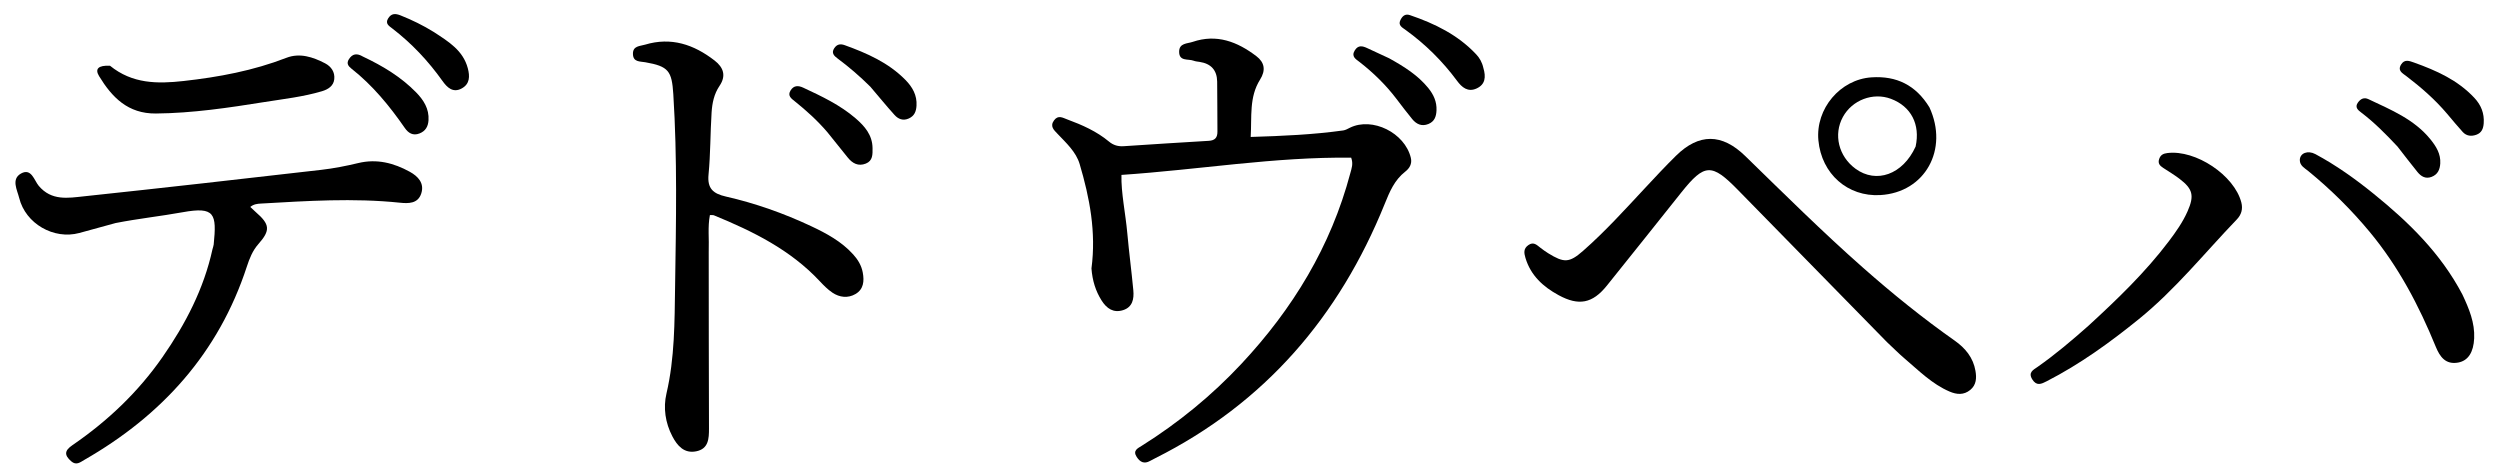 <svg enable-background="new 0 0 1024 192" viewBox="0 0 1024 192" xmlns="http://www.w3.org/2000/svg"><path d="m447.064 109.963c1.972-14.939-.746-28.953-4.826-42.736-1.492-5.039-5.512-8.652-9.069-12.409-1.488-1.571-3.256-3.076-1.404-5.557 1.69-2.263 3.527-1.031 5.36-.355 6.121 2.256 12.061 4.881 17.128 9.095 1.791 1.49 3.719 2.034 5.995 1.884 11.626-.769 23.253-1.525 34.884-2.203 2.53-.147 3.552-1.327 3.53-3.774-.064-6.831-.015-13.663-.111-20.493-.066-4.693-2.553-7.364-7.187-8.061-.823-.124-1.682-.189-2.447-.482-2.232-.855-5.986.401-5.939-3.748.04-3.516 3.332-3.221 5.521-3.968 9.856-3.364 18.335-.065 26.099 5.843 3.392 2.581 3.937 5.783 1.51 9.633-4.514 7.162-3.326 15.222-3.827 23.463 13.145-.404 25.561-.948 37.901-2.667.956-.133 1.871-.683 2.765-1.121 9.178-4.498 22.444 2.075 24.926 12.313.609 2.513-.573 4.343-2.283 5.677-4.431 3.454-6.419 8.282-8.439 13.278-18.634 46.083-49.069 81.565-93.875 104.061-.744.374-1.487.752-2.213 1.16-2.383 1.341-4.069.52-5.461-1.615-1.728-2.651.382-3.535 2.048-4.581 15.036-9.442 28.679-20.587 40.806-33.554 21.051-22.512 36.687-48.135 44.638-78.14.505-1.905 1.281-3.786.346-6.319-31.263-.389-62.29 4.911-94.094 7.055-.186 7.341 1.654 15.621 2.407 23.976.702 7.78 1.73 15.531 2.458 23.309.328 3.504-.315 6.901-4.23 8.118-3.911 1.216-6.675-.65-8.773-3.975-2.46-3.901-3.763-8.128-4.144-13.105z"/><path d="m47.32 91.367c-5.223 1.397-10.022 2.765-14.839 4.067-10.415 2.815-22.01-3.776-24.626-14.357-.808-3.269-3.349-7.698.739-9.997 4.259-2.396 5.417 2.826 7.263 5.027 5.247 6.256 12.07 4.99 18.535 4.304 32.403-3.437 64.781-7.119 97.154-10.838 5.107-.587 10.195-1.582 15.196-2.785 7.61-1.831 14.529-.042 21.102 3.57 3.37 1.852 6.075 4.669 4.699 8.897-1.373 4.217-5.259 4.136-8.805 3.768-18.977-1.969-37.926-.727-56.878.359-1.444.083-2.923.211-4.346 1.384.781.734 1.463 1.421 2.192 2.053 5.878 5.095 6.133 7.491 1.127 13.151-2.394 2.707-3.644 5.918-4.737 9.256-11.559 35.316-34.709 60.892-66.555 79.147-1.676.961-3.287 2.408-5.389.559-2.833-2.492-2.809-4.315.483-6.568 14.421-9.87 26.95-21.758 36.953-36.137 9.384-13.49 16.894-27.9 20.44-44.12.142-.649.434-1.277.499-1.93 1.263-12.605.545-15.642-12.723-13.242-8.981 1.625-18.096 2.594-27.485 4.432z"/><path d="m290.289 103.006c.027 24.489.021 48.479.111 72.469.016 4.248-.198 8.4-5.276 9.392-4.879.953-7.685-2.228-9.735-6.162-2.89-5.545-3.771-11.664-2.407-17.51 3.404-14.587 3.319-29.429 3.54-44.165.392-26.138.923-52.3-.732-78.436-.604-9.545-1.958-11.422-11.449-13.09-2.257-.397-5.02-.022-5.087-3.413-.066-3.341 2.818-3.154 4.956-3.798 10.721-3.232 19.995-.063 28.473 6.49 3.681 2.845 4.84 6.269 2.025 10.407-2.236 3.287-2.999 7.079-3.242 10.884-.54 8.464-.427 16.981-1.249 25.412-.565 5.797 1.943 7.844 7.102 9.021 12.042 2.748 23.671 6.849 34.86 12.106 6.346 2.981 12.504 6.3 17.301 11.616 1.927 2.135 3.363 4.488 3.906 7.393.664 3.552.339 6.877-2.971 8.81-3.083 1.801-6.518 1.419-9.464-.562-1.911-1.285-3.586-2.985-5.172-4.682-12.033-12.877-27.367-20.432-43.33-26.981-.416-.171-.945-.068-1.677-.105-.932 4.838-.29 9.642-.482 14.902z"/><path d="m772.894 140.122c-20.548-20.95-40.825-41.672-61.106-62.39-10.68-10.91-13.607-10.789-23.07 1.035-10.2 12.746-20.32 25.557-30.572 38.262-5.885 7.293-11.482 8.354-19.732 3.877-6.333-3.437-11.425-8.046-13.585-15.253-.611-2.039-.889-3.836 1.232-5.291 2.105-1.444 3.373-.041 4.824 1.071 1.056.809 2.132 1.605 3.264 2.301 6.428 3.953 8.58 4.017 14.252-.961 9.025-7.92 17.087-16.827 25.267-25.604 4.202-4.508 8.404-9.026 12.794-13.349 9.417-9.271 18.817-9.234 28.395.095 15.875 15.46 31.608 31.065 48.237 45.734 12.007 10.592 24.428 20.647 37.526 29.857 4.397 3.092 7.618 7.007 8.533 12.414.48 2.837.41 5.708-2.138 7.796-2.664 2.183-5.556 1.914-8.467.668-7.195-3.08-12.619-8.601-18.445-13.55-2.41-2.047-4.632-4.315-7.208-6.713z"/><path d="m855.434 133.423c11.93-10.947 23.326-21.917 32.92-34.599 2.919-3.859 5.701-7.809 7.667-12.259 2.84-6.428 2.185-9.169-3.331-13.354-2.117-1.606-4.407-2.987-6.639-4.438-1.36-.884-2.293-1.837-1.646-3.68.585-1.666 1.681-2.196 3.354-2.406 11.588-1.453 27.447 9.108 30.299 20.271.674 2.638.034 4.952-1.844 6.906-13.253 13.795-25.269 28.813-40.235 40.918-11.802 9.547-24.07 18.414-37.627 25.37-2.218 1.138-4.164 2.1-5.939-.767-1.8-2.908.481-3.908 2.166-5.091 7.239-5.084 13.979-10.777 20.854-16.87z"/><path d="m1008.578 120.589c2.785 5.935 5.134 11.579 4.844 17.981-.253 5.594-2.393 9.156-6.518 9.927-5.223.976-7.562-2.421-9.232-6.511-6.891-16.877-15.31-32.86-27.021-46.967-7.571-9.12-15.951-17.404-25.122-24.909-1.495-1.224-3.547-2.241-3.526-4.551.027-2.859 3.279-4.103 6.394-2.429 8.535 4.583 16.395 10.208 23.893 16.281 14.3 11.583 27.404 24.287 36.286 41.178z"/><path d="m45.045 26.917c9.186 7.465 19.472 7.454 30.138 6.266 14.416-1.606 28.534-4.234 42.137-9.505 5.44-2.108 10.831-.344 15.825 2.253 2.563 1.333 4.08 3.623 3.77 6.505-.3 2.788-2.52 4.18-5.042 4.932-7.669 2.285-15.616 3.161-23.476 4.415-14.755 2.355-29.51 4.572-44.537 4.712-11.458.107-17.971-6.61-23.277-15.314-1.826-2.995-.3-4.472 4.462-4.263z"/><path d="m790.298 43.976c7.973 17.231-1.795 34.885-20.157 35.928-13.28.755-24.043-8.648-25.326-22.407-1.211-12.997 8.963-24.968 21.749-25.818 10.229-.68 18.149 3.164 23.734 12.296m-5.662 16.063c1.977-9.077-1.856-16.476-10.137-19.571-7.315-2.733-15.842.492-19.644 7.429-3.951 7.209-1.77 16.151 5.178 21.227 8.459 6.18 19.33 2.461 24.603-9.086z"/><path d="m338.87 54.12c-4.142-4.834-8.595-8.826-13.272-12.584-1.435-1.153-3.152-2.277-1.784-4.482 1.298-2.092 3.107-2.115 5.201-1.138 7.55 3.52 15.083 7.076 21.46 12.57 3.722 3.207 6.852 6.822 6.918 12.162.031 2.552.153 5.194-2.745 6.352-3.082 1.232-5.483-.063-7.428-2.493-2.703-3.376-5.415-6.744-8.35-10.387z"/><path d="m569.006 23.88c6.155 3.417 11.768 6.934 16.041 12.215 2.158 2.668 3.494 5.56 3.344 9.115-.107 2.555-.836 4.571-3.326 5.584-2.719 1.105-4.899.084-6.617-2.01-2.211-2.695-4.324-5.471-6.433-8.249-4.346-5.725-9.435-10.694-15.097-15.107-1.509-1.176-3.577-2.229-1.999-4.79 1.411-2.291 3.216-1.819 5.171-.896 2.85 1.347 5.723 2.647 8.916 4.138z"/><path d="m148.718 23.205c8.197 3.872 15.559 8.347 21.69 14.599 3.093 3.154 5.412 6.748 5.11 11.468-.163 2.54-1.218 4.423-3.697 5.393-2.684 1.05-4.582-.184-5.99-2.218-6.273-9.059-13.203-17.507-21.916-24.367-1.257-.99-2.1-2.112-1.011-3.818 1.453-2.276 3.263-2.585 5.814-1.056z"/><path d="m981.996 60.002c-4.806-5.124-9.49-9.856-14.829-13.9-1.313-.994-2.774-2.147-1.344-4.123 1.1-1.52 2.492-2.212 4.318-1.347 9.174 4.348 18.68 8.203 25.343 16.413 2.339 2.883 4.291 5.972 4.046 9.934-.155 2.513-1.056 4.524-3.585 5.482-2.447.927-4.278-.214-5.712-1.96-2.747-3.346-5.34-6.818-8.235-10.5z"/><path d="m607.584 27.822c1.118 3.743.79 6.754-2.729 8.395-3.617 1.687-6.1-.476-8.047-3.112-5.97-8.081-13.014-15.031-21.156-20.906-1.248-.901-3.101-1.815-2.066-3.936.765-1.567 1.859-2.77 3.933-2.064 10.163 3.457 19.64 8.09 27.119 16.048 1.354 1.44 2.411 3.177 2.945 5.576z"/><path d="m1002.359 46.63c-5.103-6.011-10.755-10.898-16.726-15.451-1.509-1.151-3.717-2.185-2.149-4.741 1.403-2.287 3.349-1.518 5.294-.823 9.152 3.271 17.916 7.183 24.724 14.471 2.76 2.954 4.125 6.349 3.825 10.431-.16 2.177-.853 3.904-3.032 4.681-2.045.729-4.026.524-5.532-1.111-2.139-2.321-4.124-4.783-6.403-7.457z"/><path d="m356.487 35.511c-4.378-4.345-8.783-8.118-13.453-11.589-1.365-1.015-2.617-2.201-1.336-4.153 1.088-1.658 2.491-1.92 4.307-1.264 9.106 3.294 17.889 7.145 24.833 14.201 2.889 2.935 4.839 6.282 4.563 10.623-.148 2.329-.861 4.153-3.139 5.192-2.369 1.08-4.343.245-5.845-1.413-3.337-3.684-6.467-7.554-9.929-11.598z"/><path d="m177.758 13.154c6.02 3.936 11.895 7.494 13.847 14.773.899 3.351.846 6.463-2.463 8.286-3.593 1.979-5.992-.364-7.919-3.071-5.825-8.184-12.624-15.415-20.606-21.533-1.269-.972-2.935-1.936-1.651-4.036 1.298-2.123 2.923-2.138 5.116-1.261 4.647 1.858 9.122 4.009 13.677 6.842z"/></svg>